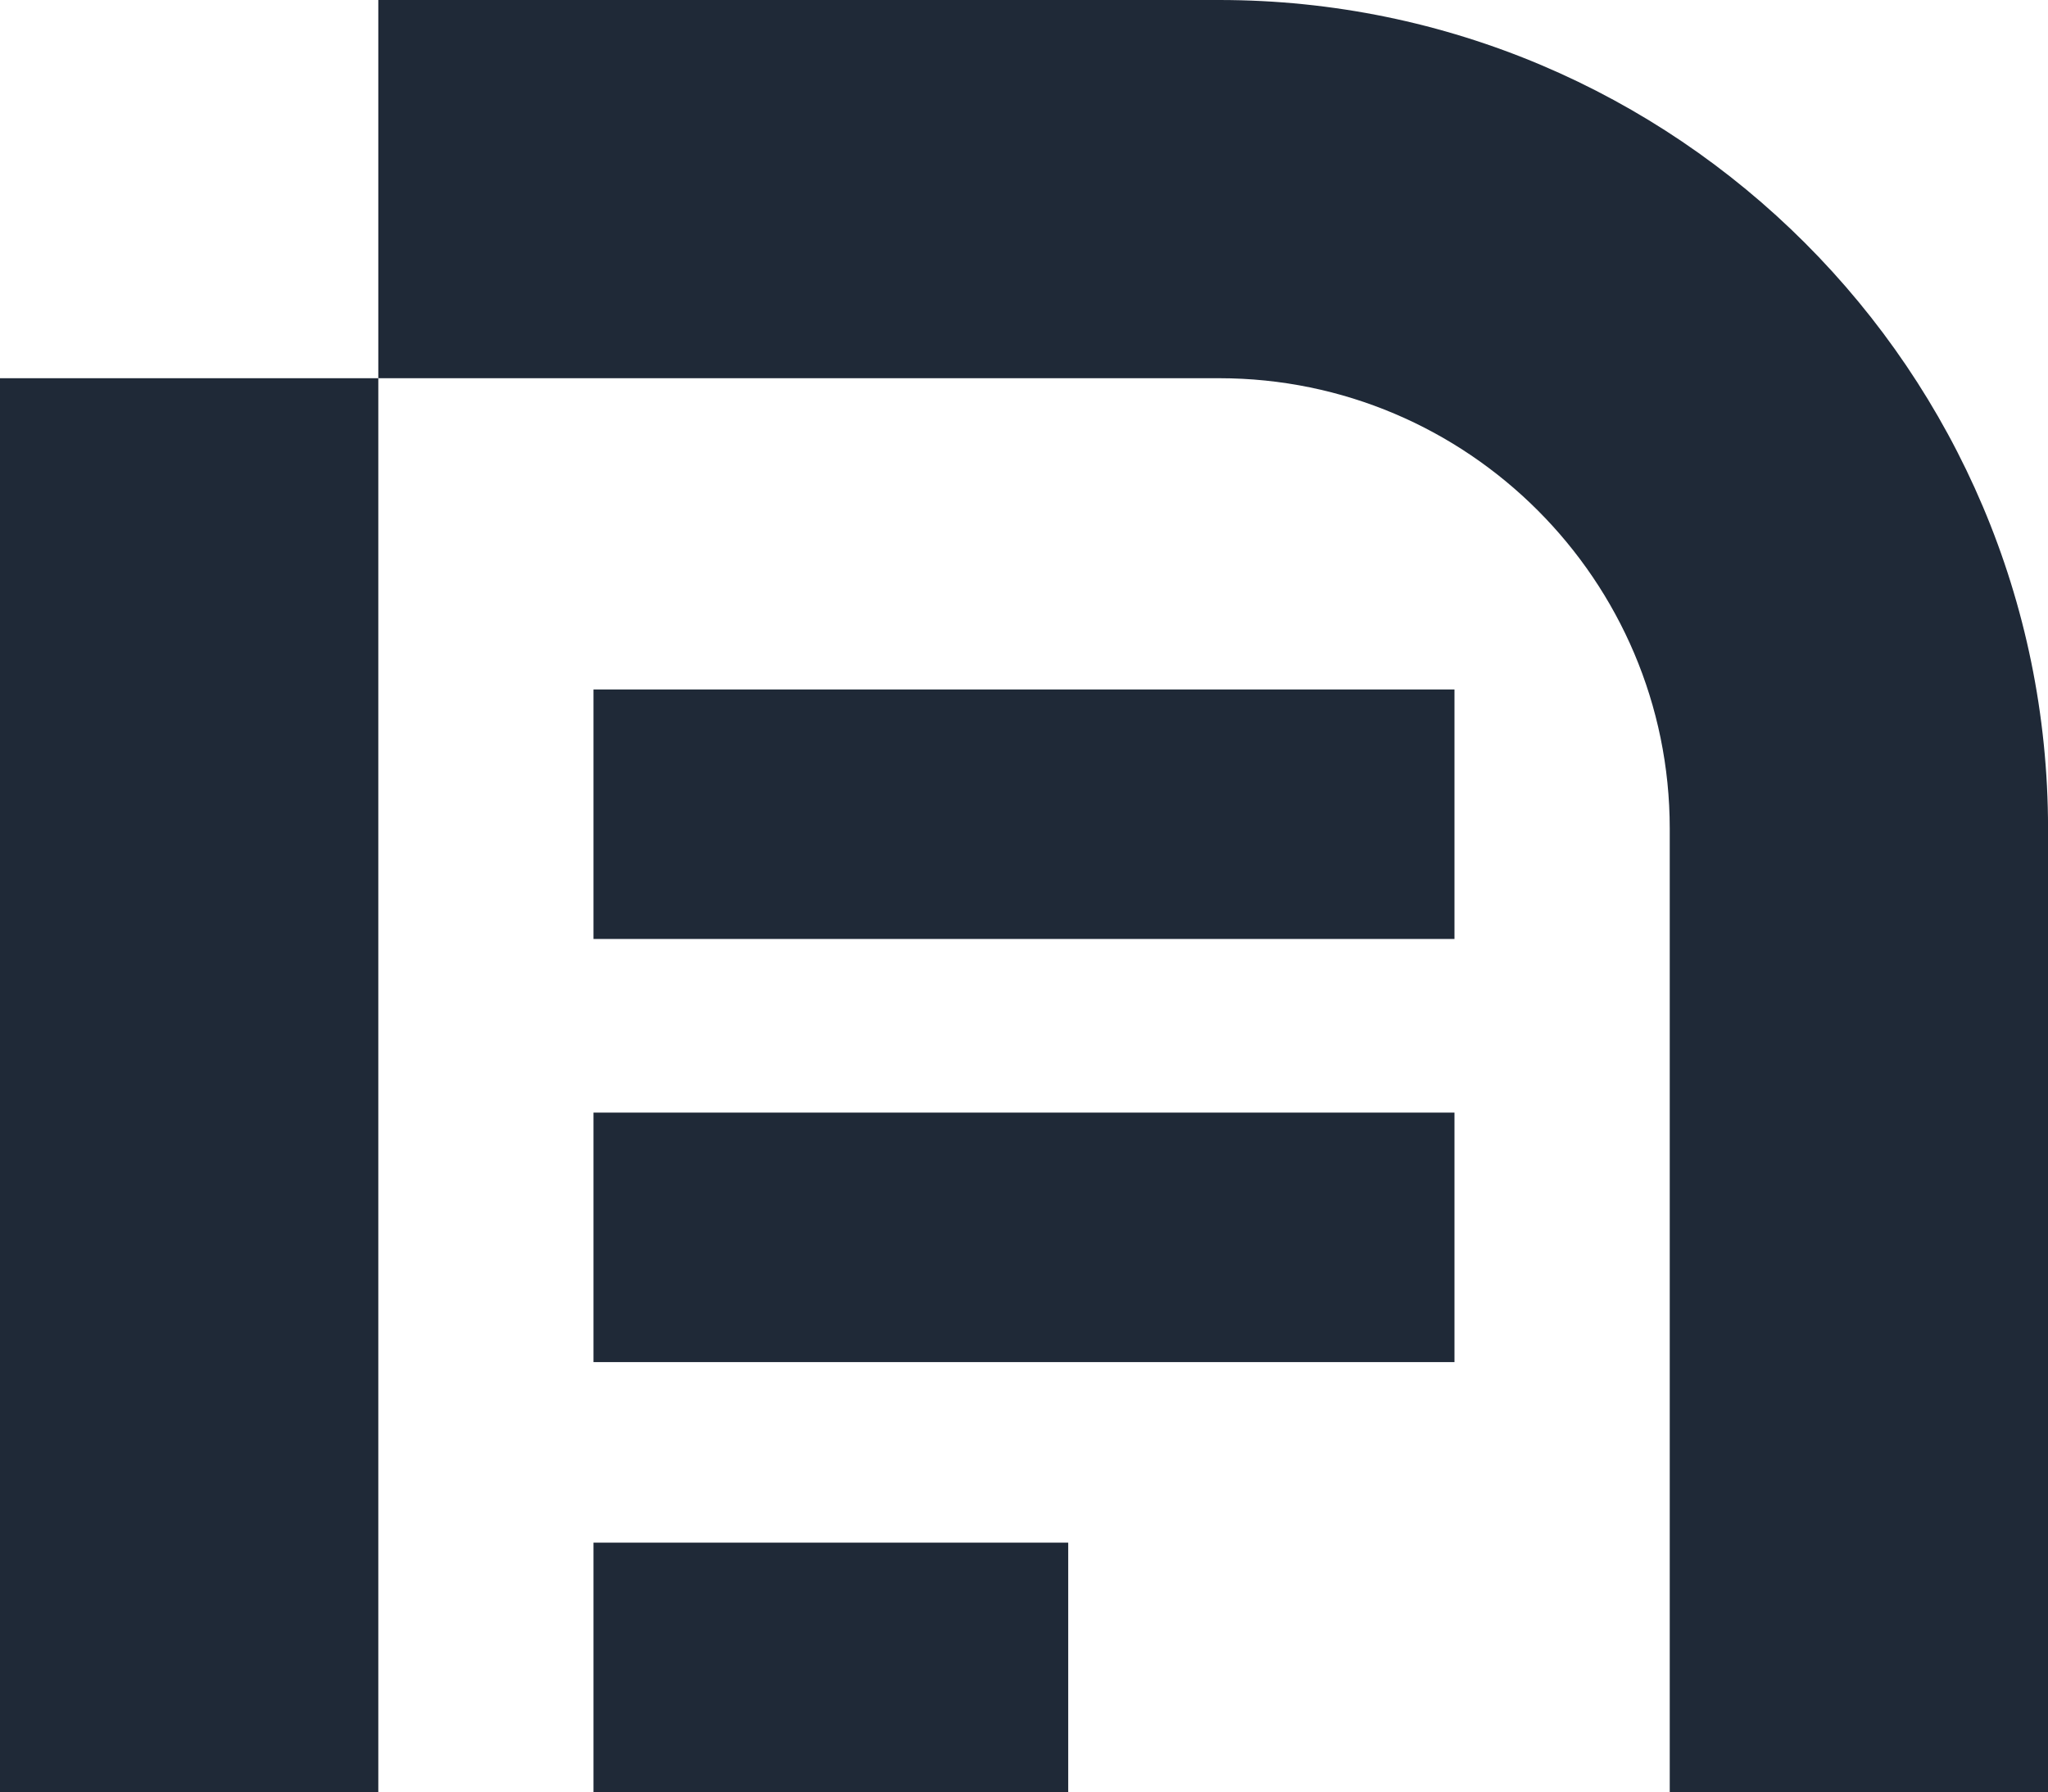 <?xml version="1.0" encoding="UTF-8"?>
<svg id="Layer_2" data-name="Layer 2" xmlns="http://www.w3.org/2000/svg" viewBox="0 0 432.22 378.3">
  <defs>
    <style>
      .cls-1 {
        fill: #1f2937;
      }
    </style>
  </defs>
  <g id="Layer_1-2" data-name="Layer 1">
    <g>
      <rect class="cls-1" x="125.25" y="145.54" width="181.71" height="52.67"/>
      <rect class="cls-1" x="125.25" y="234.86" width="181.71" height="52.67"/>
      <rect class="cls-1" x="125.25" y="325.64" width="100.19" height="52.67"/>
      <rect class="cls-1" y="79.84" width="79.84" height="298.47"/>
      <path class="cls-1" d="M257.32,0H79.84v79.84h177.48c52.42,0,95.07,42.65,95.07,95.07v203.4h79.84v-203.4C432.22,78.46,353.76,0,257.32,0Z"/>
    </g>
  </g>
</svg>